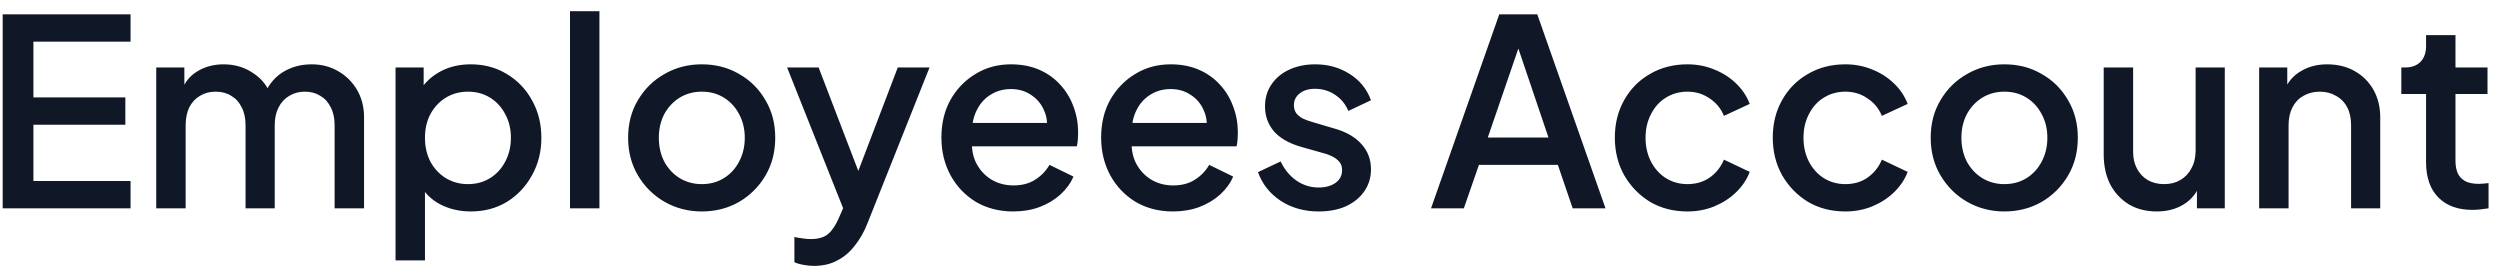 <svg width="144" height="16" viewBox="0 0 144 16" fill="none" xmlns="http://www.w3.org/2000/svg">
<path d="M0.155 12V0.825H7.52V2.4H1.925V5.61H7.22V7.185H1.925V10.425H7.52V12H0.155ZM8.999 12V3.885H10.619V5.64L10.409 5.37C10.579 4.82 10.889 4.405 11.339 4.125C11.789 3.845 12.304 3.705 12.884 3.705C13.534 3.705 14.109 3.88 14.609 4.23C15.119 4.57 15.459 5.025 15.629 5.595L15.149 5.64C15.389 4.99 15.754 4.505 16.244 4.185C16.744 3.865 17.314 3.705 17.954 3.705C18.514 3.705 19.019 3.835 19.469 4.095C19.929 4.355 20.294 4.715 20.564 5.175C20.834 5.635 20.969 6.16 20.969 6.75V12H19.274V7.215C19.274 6.805 19.199 6.46 19.049 6.18C18.909 5.89 18.709 5.67 18.449 5.52C18.199 5.36 17.904 5.28 17.564 5.28C17.224 5.28 16.924 5.36 16.664 5.52C16.404 5.67 16.199 5.89 16.049 6.18C15.899 6.47 15.824 6.815 15.824 7.215V12H14.144V7.215C14.144 6.805 14.069 6.46 13.919 6.18C13.779 5.89 13.579 5.67 13.319 5.52C13.069 5.36 12.769 5.28 12.419 5.28C12.079 5.28 11.779 5.36 11.519 5.52C11.259 5.67 11.054 5.89 10.904 6.18C10.764 6.47 10.694 6.815 10.694 7.215V12H8.999ZM22.783 15V3.885H24.403V5.565L24.208 5.175C24.508 4.715 24.908 4.355 25.408 4.095C25.908 3.835 26.478 3.705 27.118 3.705C27.888 3.705 28.578 3.89 29.188 4.26C29.808 4.63 30.293 5.135 30.643 5.775C31.003 6.415 31.183 7.135 31.183 7.935C31.183 8.735 31.003 9.455 30.643 10.095C30.293 10.735 29.813 11.245 29.203 11.625C28.593 11.995 27.898 12.18 27.118 12.18C26.488 12.18 25.913 12.05 25.393 11.79C24.883 11.53 24.488 11.155 24.208 10.665L24.478 10.35V15H22.783ZM26.953 10.605C27.433 10.605 27.858 10.49 28.228 10.26C28.598 10.03 28.888 9.715 29.098 9.315C29.318 8.905 29.428 8.445 29.428 7.935C29.428 7.425 29.318 6.97 29.098 6.57C28.888 6.17 28.598 5.855 28.228 5.625C27.858 5.395 27.433 5.28 26.953 5.28C26.483 5.28 26.058 5.395 25.678 5.625C25.308 5.855 25.013 6.17 24.793 6.57C24.583 6.97 24.478 7.425 24.478 7.935C24.478 8.445 24.583 8.905 24.793 9.315C25.013 9.715 25.308 10.03 25.678 10.26C26.058 10.49 26.483 10.605 26.953 10.605ZM32.832 12V0.645H34.527V12H32.832ZM40.424 12.18C39.644 12.18 38.929 11.995 38.279 11.625C37.639 11.255 37.129 10.75 36.749 10.11C36.369 9.47 36.179 8.745 36.179 7.935C36.179 7.115 36.369 6.39 36.749 5.76C37.129 5.12 37.639 4.62 38.279 4.26C38.919 3.89 39.634 3.705 40.424 3.705C41.224 3.705 41.939 3.89 42.569 4.26C43.209 4.62 43.714 5.12 44.084 5.76C44.464 6.39 44.654 7.115 44.654 7.935C44.654 8.755 44.464 9.485 44.084 10.125C43.704 10.765 43.194 11.27 42.554 11.64C41.914 12 41.204 12.18 40.424 12.18ZM40.424 10.605C40.904 10.605 41.329 10.49 41.699 10.26C42.069 10.03 42.359 9.715 42.569 9.315C42.789 8.905 42.899 8.445 42.899 7.935C42.899 7.425 42.789 6.97 42.569 6.57C42.359 6.17 42.069 5.855 41.699 5.625C41.329 5.395 40.904 5.28 40.424 5.28C39.954 5.28 39.529 5.395 39.149 5.625C38.779 5.855 38.484 6.17 38.264 6.57C38.054 6.97 37.949 7.425 37.949 7.935C37.949 8.445 38.054 8.905 38.264 9.315C38.484 9.715 38.779 10.03 39.149 10.26C39.529 10.49 39.954 10.605 40.424 10.605ZM46.882 15.315C46.682 15.315 46.482 15.295 46.282 15.255C46.092 15.225 45.917 15.175 45.757 15.105V13.65C45.877 13.68 46.022 13.705 46.192 13.725C46.362 13.755 46.527 13.77 46.687 13.77C47.157 13.77 47.502 13.665 47.722 13.455C47.952 13.255 48.157 12.94 48.337 12.51L48.877 11.28L48.847 12.705L45.337 3.885H47.152L49.747 10.65H49.132L51.712 3.885H53.542L49.957 12.885C49.767 13.365 49.527 13.785 49.237 14.145C48.957 14.515 48.622 14.8 48.232 15C47.852 15.21 47.402 15.315 46.882 15.315ZM58.365 12.18C57.555 12.18 56.835 11.995 56.205 11.625C55.585 11.245 55.1 10.735 54.75 10.095C54.4 9.445 54.225 8.72 54.225 7.92C54.225 7.1 54.4 6.375 54.75 5.745C55.11 5.115 55.59 4.62 56.19 4.26C56.79 3.89 57.47 3.705 58.23 3.705C58.84 3.705 59.385 3.81 59.865 4.02C60.345 4.23 60.75 4.52 61.08 4.89C61.41 5.25 61.66 5.665 61.83 6.135C62.01 6.605 62.1 7.105 62.1 7.635C62.1 7.765 62.095 7.9 62.085 8.04C62.075 8.18 62.055 8.31 62.025 8.43H55.56V7.08H61.065L60.255 7.695C60.355 7.205 60.32 6.77 60.15 6.39C59.99 6 59.74 5.695 59.4 5.475C59.07 5.245 58.68 5.13 58.23 5.13C57.78 5.13 57.38 5.245 57.03 5.475C56.68 5.695 56.41 6.015 56.22 6.435C56.03 6.845 55.955 7.345 55.995 7.935C55.945 8.485 56.02 8.965 56.22 9.375C56.43 9.785 56.72 10.105 57.09 10.335C57.47 10.565 57.9 10.68 58.38 10.68C58.87 10.68 59.285 10.57 59.625 10.35C59.975 10.13 60.25 9.845 60.45 9.495L61.83 10.17C61.67 10.55 61.42 10.895 61.08 11.205C60.75 11.505 60.35 11.745 59.88 11.925C59.42 12.095 58.915 12.18 58.365 12.18ZM67.565 12.18C66.755 12.18 66.035 11.995 65.405 11.625C64.785 11.245 64.3 10.735 63.95 10.095C63.6 9.445 63.425 8.72 63.425 7.92C63.425 7.1 63.6 6.375 63.95 5.745C64.31 5.115 64.79 4.62 65.39 4.26C65.99 3.89 66.67 3.705 67.43 3.705C68.04 3.705 68.585 3.81 69.065 4.02C69.545 4.23 69.95 4.52 70.28 4.89C70.61 5.25 70.86 5.665 71.03 6.135C71.21 6.605 71.3 7.105 71.3 7.635C71.3 7.765 71.295 7.9 71.285 8.04C71.275 8.18 71.255 8.31 71.225 8.43H64.76V7.08H70.265L69.455 7.695C69.555 7.205 69.52 6.77 69.35 6.39C69.19 6 68.94 5.695 68.6 5.475C68.27 5.245 67.88 5.13 67.43 5.13C66.98 5.13 66.58 5.245 66.23 5.475C65.88 5.695 65.61 6.015 65.42 6.435C65.23 6.845 65.155 7.345 65.195 7.935C65.145 8.485 65.22 8.965 65.42 9.375C65.63 9.785 65.92 10.105 66.29 10.335C66.67 10.565 67.1 10.68 67.58 10.68C68.07 10.68 68.485 10.57 68.825 10.35C69.175 10.13 69.45 9.845 69.65 9.495L71.03 10.17C70.87 10.55 70.62 10.895 70.28 11.205C69.95 11.505 69.55 11.745 69.08 11.925C68.62 12.095 68.115 12.18 67.565 12.18ZM75.954 12.18C75.124 12.18 74.394 11.975 73.764 11.565C73.144 11.155 72.709 10.605 72.459 9.915L73.764 9.3C73.984 9.76 74.284 10.125 74.664 10.395C75.054 10.665 75.484 10.8 75.954 10.8C76.354 10.8 76.679 10.71 76.929 10.53C77.179 10.35 77.304 10.105 77.304 9.795C77.304 9.595 77.249 9.435 77.139 9.315C77.029 9.185 76.889 9.08 76.719 9C76.559 8.92 76.394 8.86 76.224 8.82L74.949 8.46C74.249 8.26 73.724 7.96 73.374 7.56C73.034 7.15 72.864 6.675 72.864 6.135C72.864 5.645 72.989 5.22 73.239 4.86C73.489 4.49 73.834 4.205 74.274 4.005C74.714 3.805 75.209 3.705 75.759 3.705C76.499 3.705 77.159 3.89 77.739 4.26C78.319 4.62 78.729 5.125 78.969 5.775L77.664 6.39C77.504 6 77.249 5.69 76.899 5.46C76.559 5.23 76.174 5.115 75.744 5.115C75.374 5.115 75.079 5.205 74.859 5.385C74.639 5.555 74.529 5.78 74.529 6.06C74.529 6.25 74.579 6.41 74.679 6.54C74.779 6.66 74.909 6.76 75.069 6.84C75.229 6.91 75.394 6.97 75.564 7.02L76.884 7.41C77.554 7.6 78.069 7.9 78.429 8.31C78.789 8.71 78.969 9.19 78.969 9.75C78.969 10.23 78.839 10.655 78.579 11.025C78.329 11.385 77.979 11.67 77.529 11.88C77.079 12.08 76.554 12.18 75.954 12.18ZM82.427 12L86.357 0.825H88.547L92.477 12H90.587L89.732 9.495H85.187L84.317 12H82.427ZM85.697 7.92H89.192L87.212 2.07H87.707L85.697 7.92ZM97.2 12.18C96.389 12.18 95.669 11.995 95.04 11.625C94.419 11.245 93.924 10.735 93.555 10.095C93.195 9.455 93.014 8.73 93.014 7.92C93.014 7.12 93.195 6.4 93.555 5.76C93.915 5.12 94.409 4.62 95.04 4.26C95.669 3.89 96.389 3.705 97.2 3.705C97.749 3.705 98.264 3.805 98.745 4.005C99.225 4.195 99.639 4.46 99.99 4.8C100.349 5.14 100.614 5.535 100.784 5.985L99.299 6.675C99.129 6.255 98.855 5.92 98.475 5.67C98.105 5.41 97.68 5.28 97.2 5.28C96.74 5.28 96.325 5.395 95.954 5.625C95.594 5.845 95.309 6.16 95.1 6.57C94.889 6.97 94.784 7.425 94.784 7.935C94.784 8.445 94.889 8.905 95.1 9.315C95.309 9.715 95.594 10.03 95.954 10.26C96.325 10.49 96.74 10.605 97.2 10.605C97.689 10.605 98.115 10.48 98.475 10.23C98.844 9.97 99.12 9.625 99.299 9.195L100.784 9.9C100.624 10.33 100.364 10.72 100.004 11.07C99.654 11.41 99.24 11.68 98.76 11.88C98.279 12.08 97.76 12.18 97.2 12.18ZM106.296 12.18C105.486 12.18 104.766 11.995 104.136 11.625C103.516 11.245 103.021 10.735 102.651 10.095C102.291 9.455 102.111 8.73 102.111 7.92C102.111 7.12 102.291 6.4 102.651 5.76C103.011 5.12 103.506 4.62 104.136 4.26C104.766 3.89 105.486 3.705 106.296 3.705C106.846 3.705 107.361 3.805 107.841 4.005C108.321 4.195 108.736 4.46 109.086 4.8C109.446 5.14 109.711 5.535 109.881 5.985L108.396 6.675C108.226 6.255 107.951 5.92 107.571 5.67C107.201 5.41 106.776 5.28 106.296 5.28C105.836 5.28 105.421 5.395 105.051 5.625C104.691 5.845 104.406 6.16 104.196 6.57C103.986 6.97 103.881 7.425 103.881 7.935C103.881 8.445 103.986 8.905 104.196 9.315C104.406 9.715 104.691 10.03 105.051 10.26C105.421 10.49 105.836 10.605 106.296 10.605C106.786 10.605 107.211 10.48 107.571 10.23C107.941 9.97 108.216 9.625 108.396 9.195L109.881 9.9C109.721 10.33 109.461 10.72 109.101 11.07C108.751 11.41 108.336 11.68 107.856 11.88C107.376 12.08 106.856 12.18 106.296 12.18ZM115.453 12.18C114.673 12.18 113.958 11.995 113.308 11.625C112.668 11.255 112.158 10.75 111.778 10.11C111.398 9.47 111.208 8.745 111.208 7.935C111.208 7.115 111.398 6.39 111.778 5.76C112.158 5.12 112.668 4.62 113.308 4.26C113.948 3.89 114.663 3.705 115.453 3.705C116.253 3.705 116.968 3.89 117.598 4.26C118.238 4.62 118.743 5.12 119.113 5.76C119.493 6.39 119.683 7.115 119.683 7.935C119.683 8.755 119.493 9.485 119.113 10.125C118.733 10.765 118.223 11.27 117.583 11.64C116.943 12 116.233 12.18 115.453 12.18ZM115.453 10.605C115.933 10.605 116.358 10.49 116.728 10.26C117.098 10.03 117.388 9.715 117.598 9.315C117.818 8.905 117.928 8.445 117.928 7.935C117.928 7.425 117.818 6.97 117.598 6.57C117.388 6.17 117.098 5.855 116.728 5.625C116.358 5.395 115.933 5.28 115.453 5.28C114.983 5.28 114.558 5.395 114.178 5.625C113.808 5.855 113.513 6.17 113.293 6.57C113.083 6.97 112.978 7.425 112.978 7.935C112.978 8.445 113.083 8.905 113.293 9.315C113.513 9.715 113.808 10.03 114.178 10.26C114.558 10.49 114.983 10.605 115.453 10.605ZM124.233 12.18C123.623 12.18 123.088 12.045 122.628 11.775C122.168 11.495 121.808 11.11 121.548 10.62C121.298 10.12 121.173 9.545 121.173 8.895V3.885H122.868V8.745C122.868 9.115 122.943 9.44 123.093 9.72C123.243 10 123.453 10.22 123.723 10.38C123.993 10.53 124.303 10.605 124.653 10.605C125.013 10.605 125.328 10.525 125.598 10.365C125.868 10.205 126.078 9.98 126.228 9.69C126.388 9.4 126.468 9.06 126.468 8.67V3.885H128.148V12H126.543V10.41L126.723 10.62C126.533 11.12 126.218 11.505 125.778 11.775C125.338 12.045 124.823 12.18 124.233 12.18ZM130.127 12V3.885H131.747V5.475L131.552 5.265C131.752 4.755 132.072 4.37 132.512 4.11C132.952 3.84 133.462 3.705 134.042 3.705C134.642 3.705 135.172 3.835 135.632 4.095C136.092 4.355 136.452 4.715 136.712 5.175C136.972 5.635 137.102 6.165 137.102 6.765V12H135.422V7.215C135.422 6.805 135.347 6.46 135.197 6.18C135.047 5.89 134.832 5.67 134.552 5.52C134.282 5.36 133.972 5.28 133.622 5.28C133.272 5.28 132.957 5.36 132.677 5.52C132.407 5.67 132.197 5.89 132.047 6.18C131.897 6.47 131.822 6.815 131.822 7.215V12H130.127ZM142.426 12.09C141.576 12.09 140.916 11.85 140.446 11.37C139.976 10.89 139.741 10.215 139.741 9.345V5.415H138.316V3.885H138.541C138.921 3.885 139.216 3.775 139.426 3.555C139.636 3.335 139.741 3.035 139.741 2.655V2.025H141.436V3.885H143.281V5.415H141.436V9.27C141.436 9.55 141.481 9.79 141.571 9.99C141.661 10.18 141.806 10.33 142.006 10.44C142.206 10.54 142.466 10.59 142.786 10.59C142.866 10.59 142.956 10.585 143.056 10.575C143.156 10.565 143.251 10.555 143.341 10.545V12C143.201 12.02 143.046 12.04 142.876 12.06C142.706 12.08 142.556 12.09 142.426 12.09Z" fill="#101828"/>
</svg>
